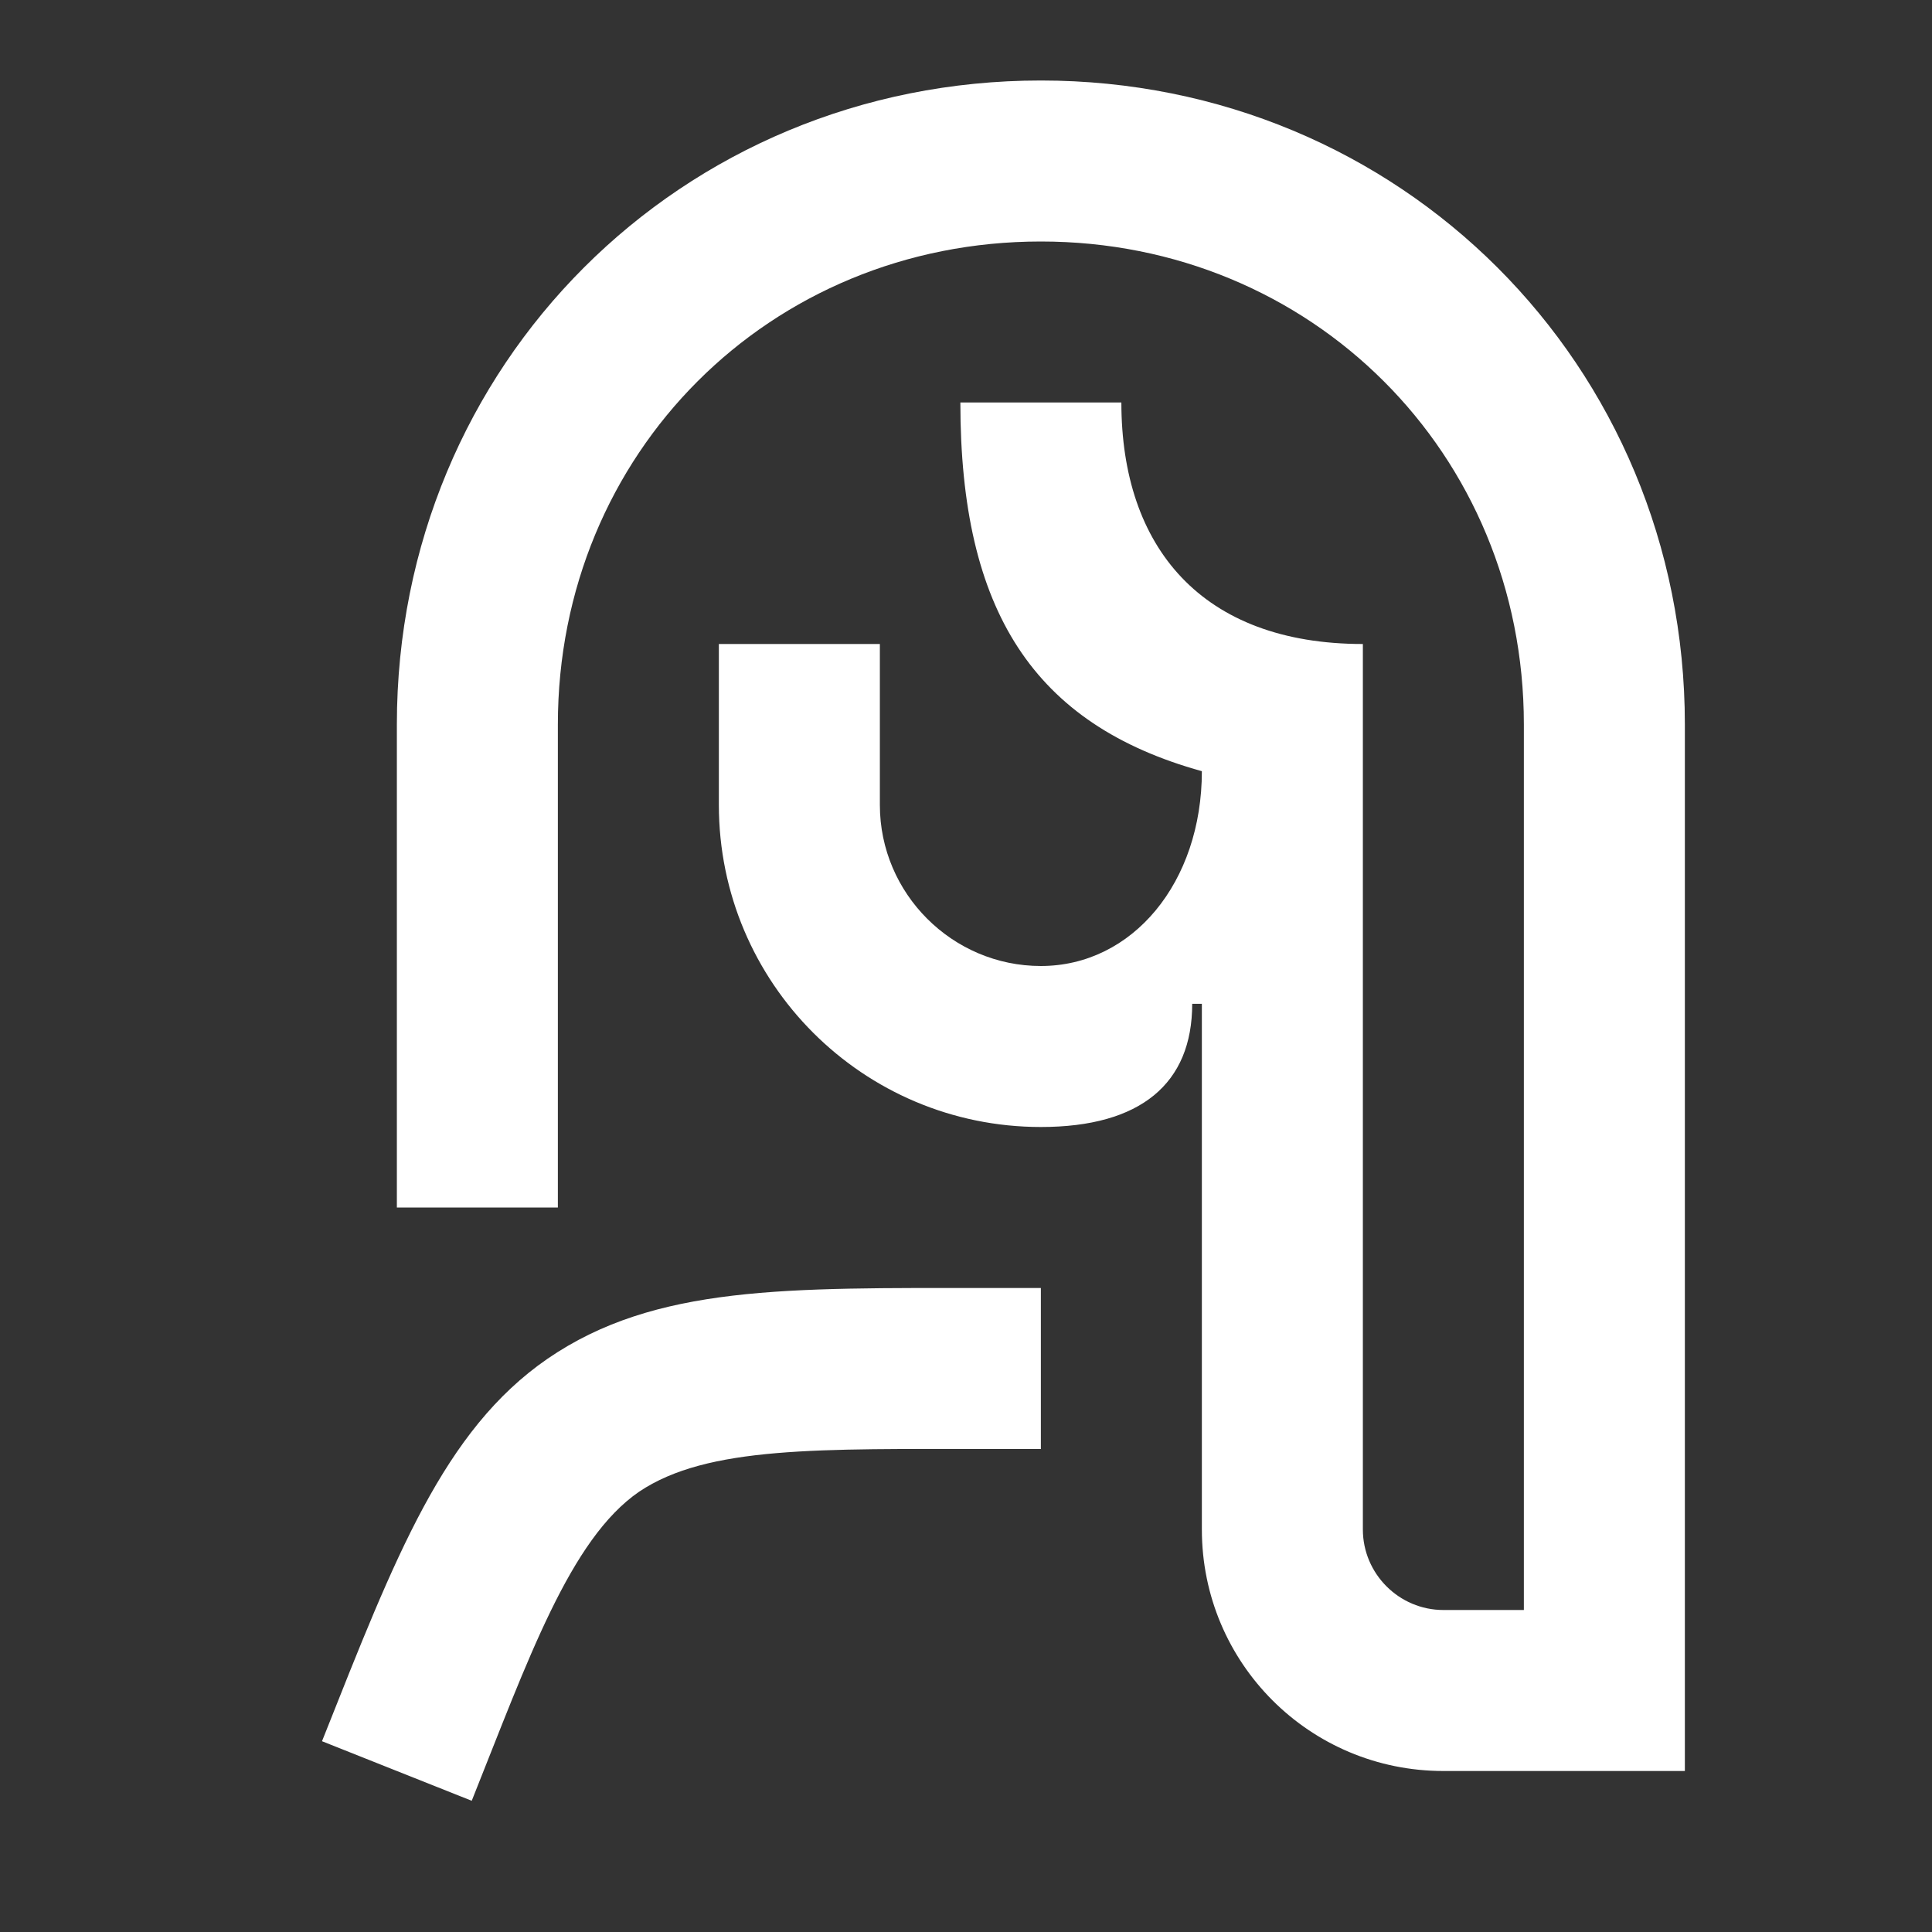 <svg width="24" height="24" viewBox="0 0 24 24" fill="none" xmlns="http://www.w3.org/2000/svg">
<rect x="0" y="0" width="24" height="24" fill="#333333" stroke="none"/>
<path d="M12.93 16H12.26C9.78 16 8.14 15.96 6.8 16.88C5.51 17.77 4.91 19.34 4.02 21.58L4 21.63L5.86 22.37C6.56 20.62 7.08 19.12 7.94 18.53C8.79 17.96 10.18 18 12.31 18H12.93V16ZM14.93 12.47H14.81C14.81 13.46 14.17 14 12.93 14C10.72 14 8.93 12.21 8.93 10V8H10.93V10C10.93 11.1 11.83 12 12.93 12C14.07 12 14.93 10.96 14.93 9.58C12.84 9 11.93 7.59 11.93 5H13.93C13.93 6.8 14.93 8 16.93 8V19C16.93 19.55 17.38 20 17.93 20H18.93V9C18.93 5.63 16.29 3 12.93 3C9.56 3 6.93 5.63 6.93 9V15H4.93V9C4.93 4.53 8.46 1 12.93 1C17.39 1 20.93 4.53 20.93 9V22H17.93C16.27 22 14.93 20.66 14.93 19V12.47Z" fill="white"/>
</svg>
